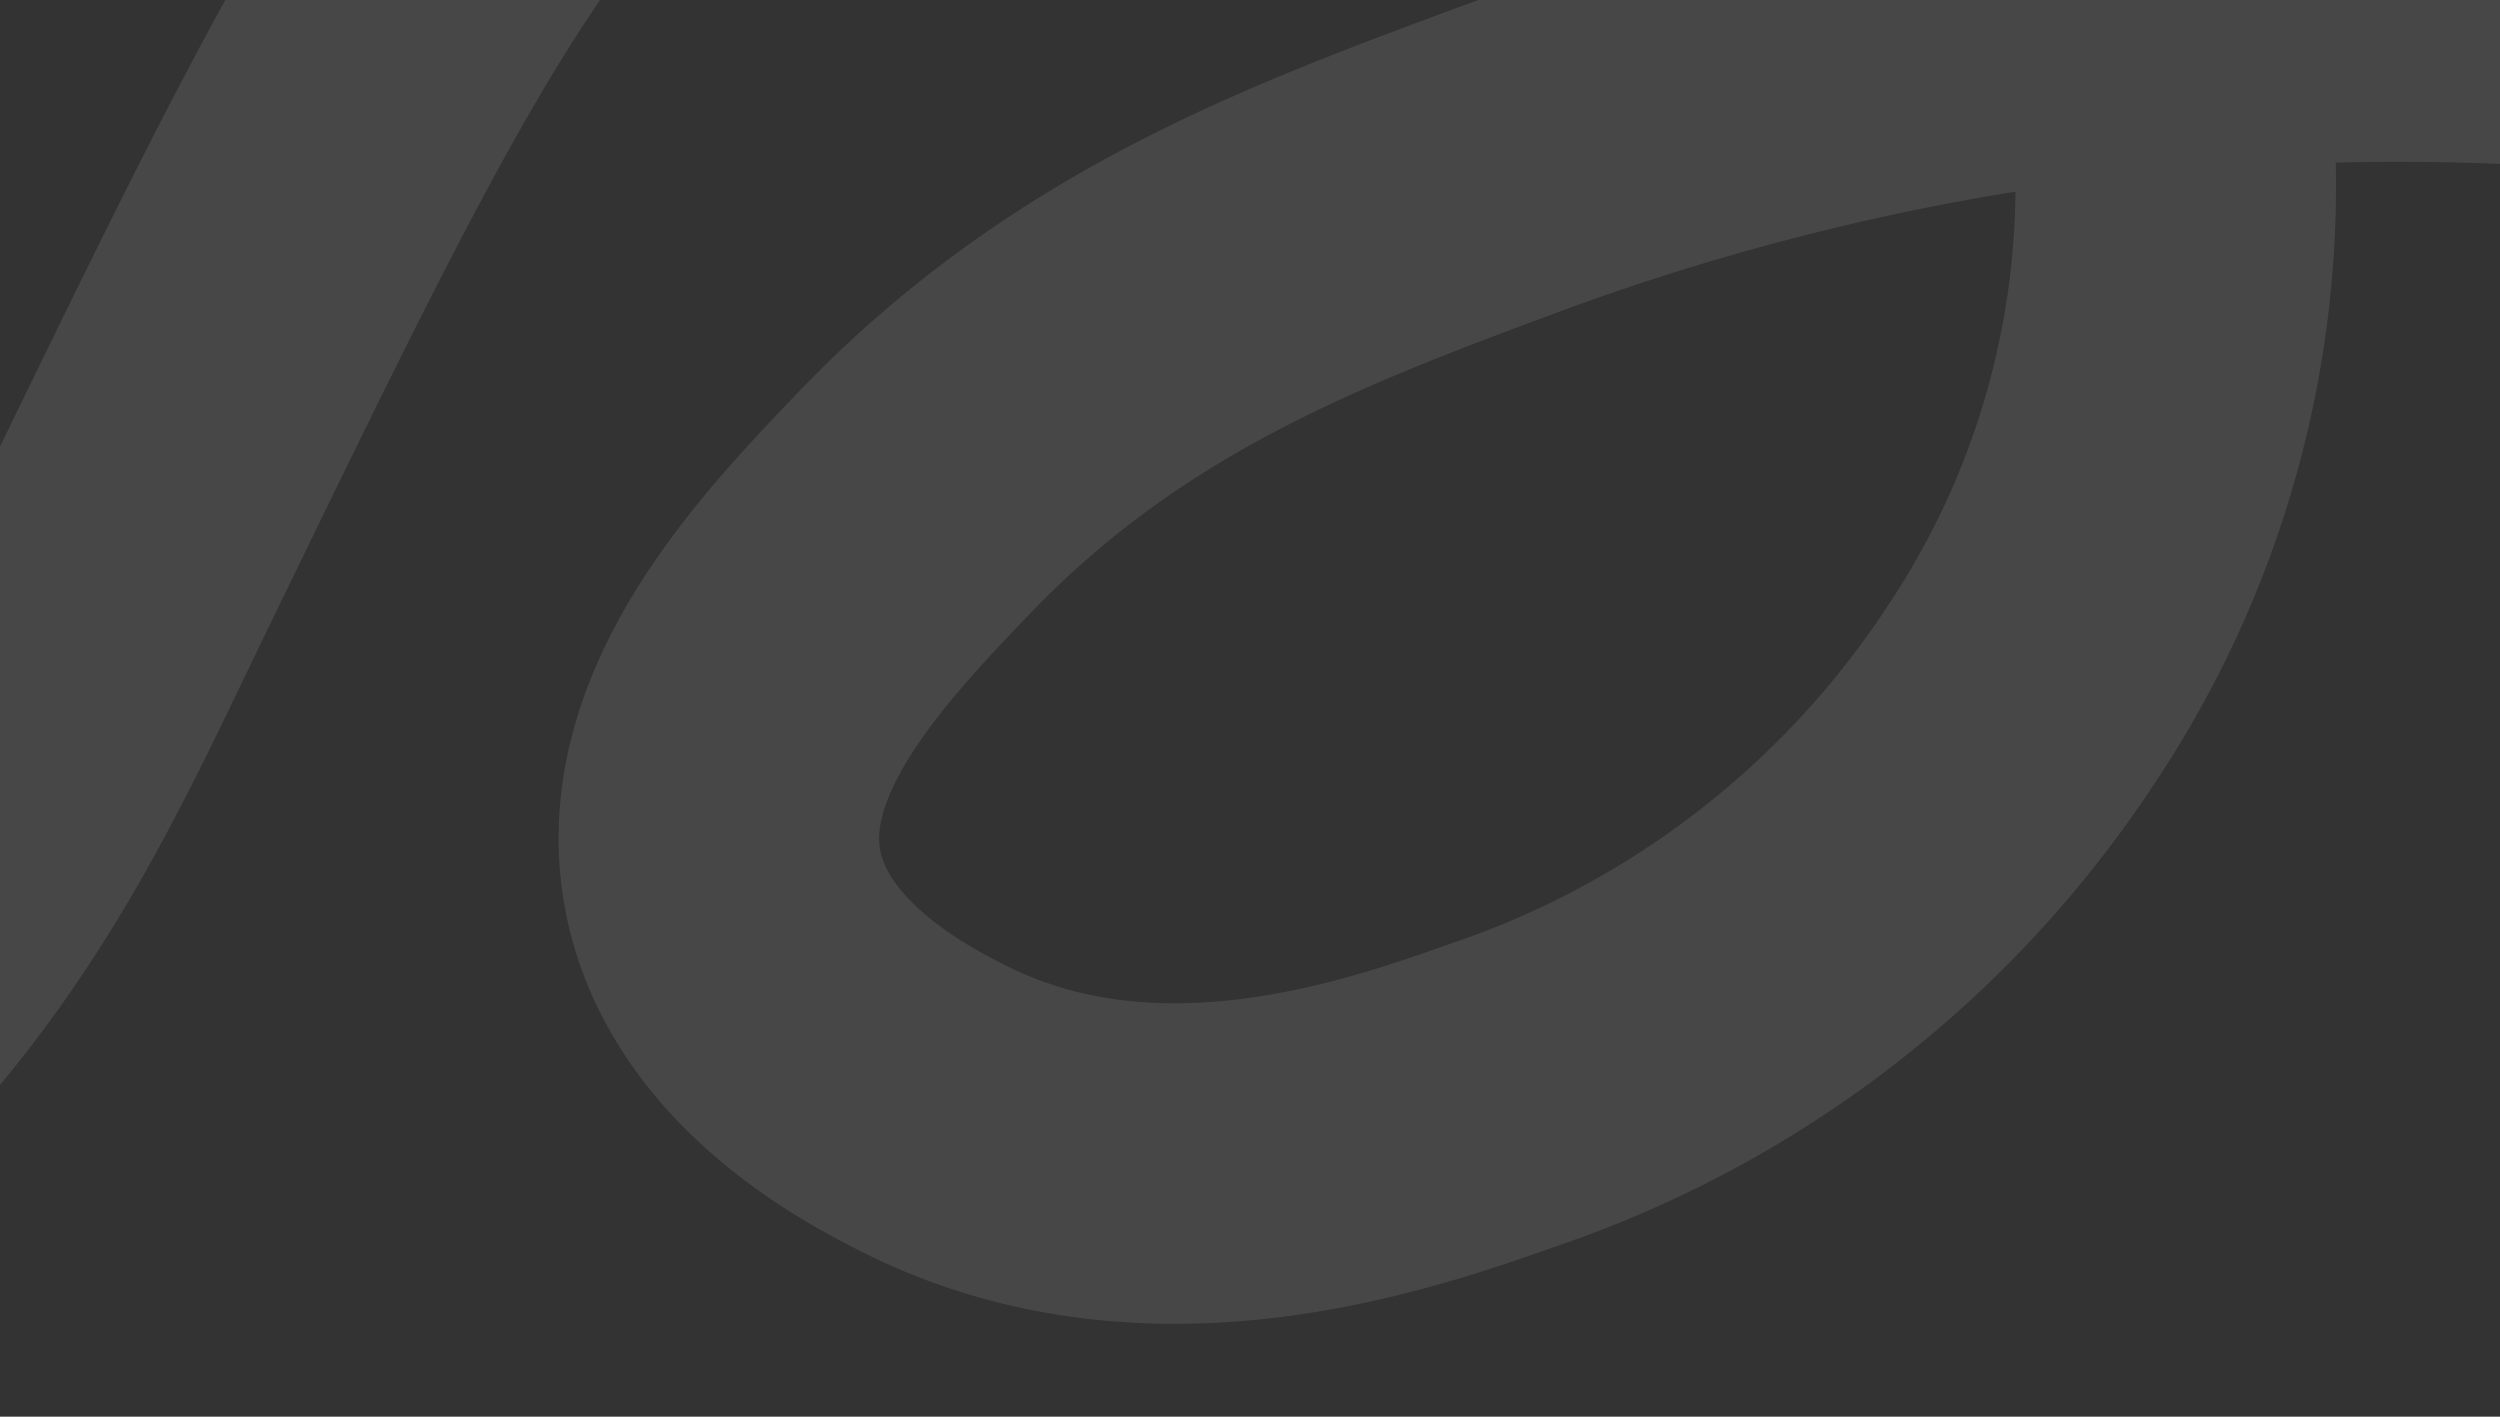 <svg xmlns="http://www.w3.org/2000/svg" fill="none" viewBox="0 0 1560 884"><rect x="0" y="0" width="1560" height="884" fill="#333333" stroke="none"/><path stroke="#fff" stroke-linecap="round" stroke-miterlimit="10" stroke-opacity=".1" stroke-width="200" d="M1749 20.5c-172-26.8-347.2-26-519.1 2.3a1619.3 1619.3 0 0 0-293.7 78.7c-126.4 46.9-253 95.3-364.5 211C514 372.7 432 458 451.5 551.7c17.4 83 104.9 126.8 132 140.5 136.5 68.3 283 16.4 355.7-9.3a626.8 626.8 0 0 0 322.7-250.5 571.7 571.7 0 0 0 94.8-349.9c-3.4-50.7-17-215.5-150.8-342.6C1037-420.4 810.2-394 759-386.3c-203.2 30.3-327.7 166-399 243.6C266.1-40.6 203.4 88.7 78 347 23 460.5-19 557.8-121 662.1c-110.1 113-188.8 130.2-208 134-114.9 22.1-210.5-31.3-273.7-67.3-47.6-27-171.6-97.4-216.4-235.2-11.5-35.4-41.5-128 9.1-186 22.7-26 62.9-46.7 99.9-38.6 73 16.3 94.4 137 99.3 165 11 65.5 5.4 132.7-16 195.7A405 405 0 0 1-734 795.1c-150.4 136.6-344.8 98-364.7 93.9"/></svg>
